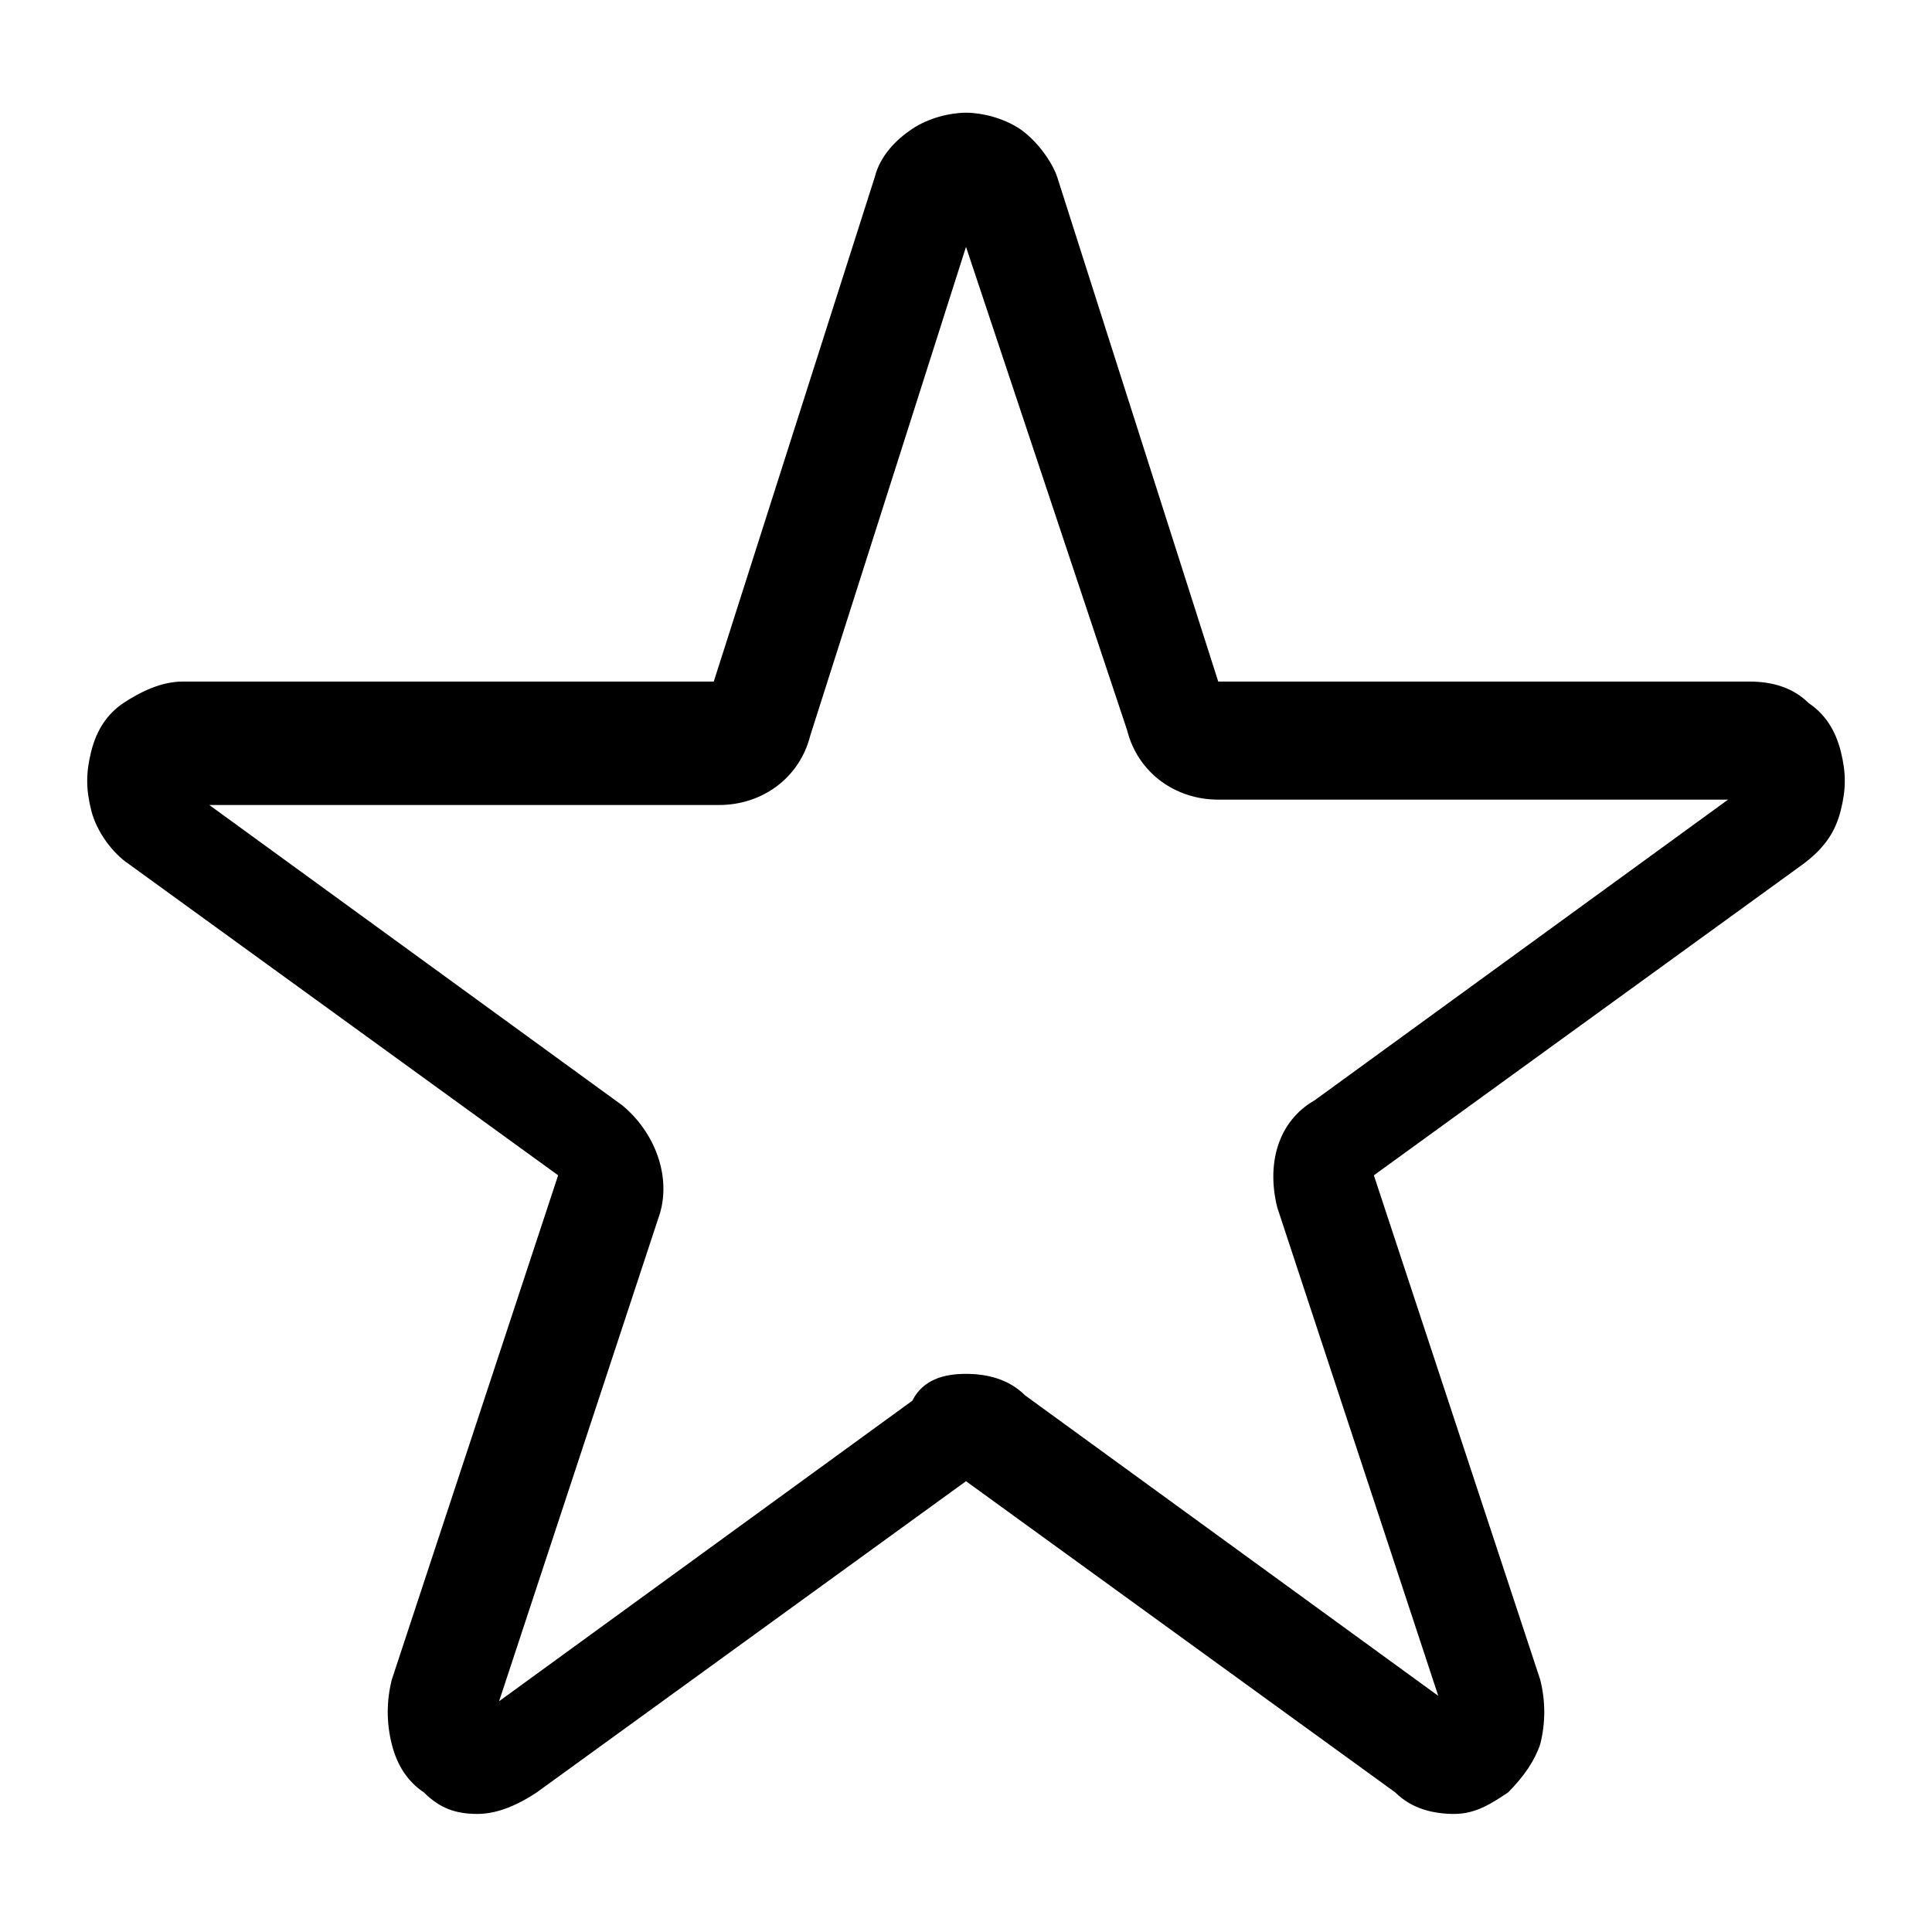 <svg xmlns="http://www.w3.org/2000/svg" viewBox="0 0 36 36"><path d="M27.1 33.8c-.4 0-.8-.1-1.1-.4l-8-5.8-8 5.8c-.3.2-.7.4-1.1.4-.4 0-.7-.1-1-.4-.3-.2-.5-.5-.6-.9-.1-.4-.1-.8 0-1.2l3.1-9.4-8-5.8c-.3-.2-.6-.6-.7-1-.1-.4-.1-.7 0-1.1.1-.4.3-.7.6-.9.3-.2.7-.4 1.1-.4h9.9l3-9.4c.1-.4.4-.7.7-.9.3-.2.7-.3 1-.3s.7.1 1 .3c.3.2.6.6.7.9l3 9.4h9.9c.4 0 .8.1 1.1.4.3.2.5.5.6.9.1.4.1.7 0 1.1-.1.4-.3.7-.7 1l-8 5.8 3.1 9.4c.1.4.1.8 0 1.2-.1.3-.3.6-.6.9-.3.2-.6.4-1 .4zM18 25.6c.4 0 .8.1 1.1.4l7.7 5.6-3-9.1c-.2-.8 0-1.6.7-2l7.7-5.6h-9.5c-.8 0-1.5-.5-1.7-1.3l-3-9-2.9 9.1c-.2.8-.9 1.3-1.7 1.3H3.9l7.7 5.6c.6.5.9 1.3.7 2l-3 9.1 7.7-5.6c.2-.4.6-.5 1-.5z"/></svg>